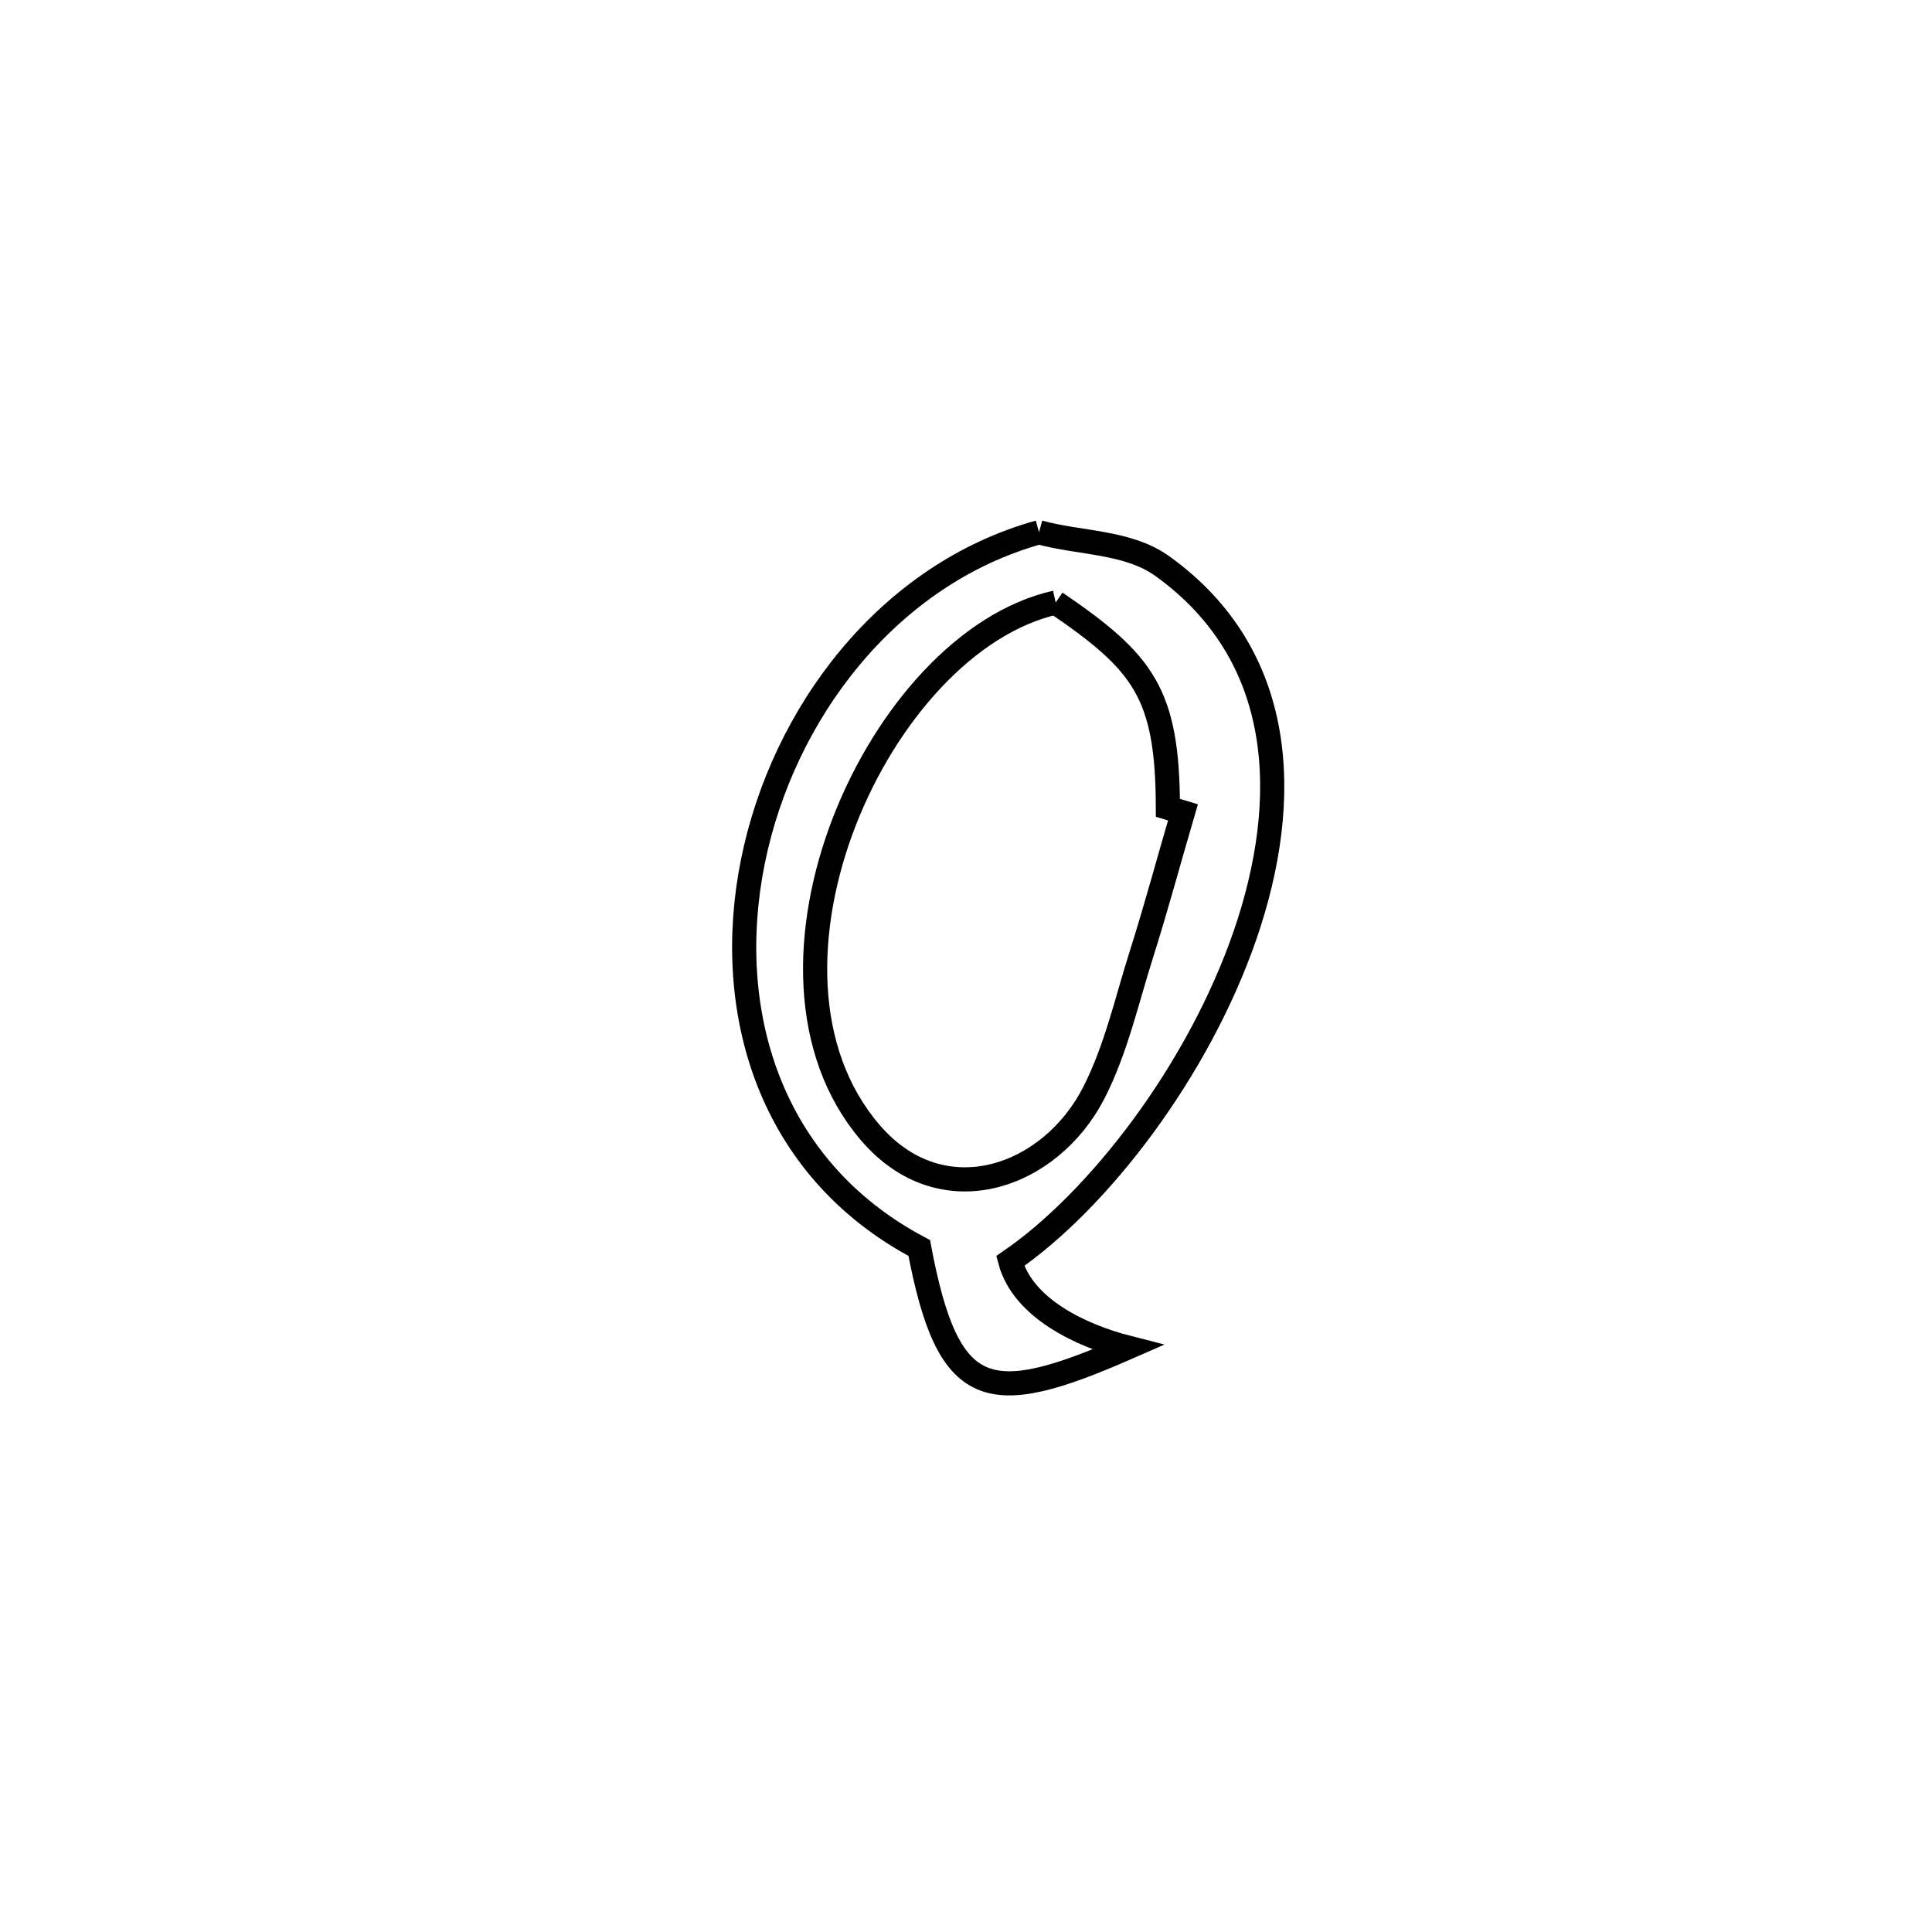 <svg xmlns="http://www.w3.org/2000/svg" viewBox="0.0 0.0 24.0 24.0" height="200px" width="200px"><path fill="none" stroke="black" stroke-width=".3" stroke-opacity="1.0"  filling="0" d="M12.907 6.612 L12.907 6.612 C13.418 6.753 14.011 6.724 14.441 7.034 C15.977 8.139 16.05 9.921 15.467 11.615 C14.883 13.309 13.642 14.914 12.549 15.665 L12.549 15.665 C12.706 16.248 13.422 16.59 14.007 16.74 L14.007 16.74 C12.268 17.502 11.779 17.402 11.419 15.503 L11.419 15.503 C9.547 14.512 8.981 12.55 9.352 10.705 C9.723 8.861 11.031 7.133 12.907 6.612 L12.907 6.612"></path>
<path fill="none" stroke="black" stroke-width=".3" stroke-opacity="1.0"  filling="0" d="M13.114 7.485 L13.114 7.485 C14.204 8.229 14.505 8.609 14.508 10.035 L14.508 10.035 C14.57 10.054 14.632 10.073 14.695 10.092 L14.695 10.092 C14.523 10.678 14.365 11.267 14.181 11.849 C13.997 12.428 13.865 13.032 13.589 13.573 C13.046 14.636 11.701 15.11 10.81 14.069 C9.946 13.059 9.972 11.536 10.489 10.204 C11.007 8.872 12.015 7.731 13.114 7.485 L13.114 7.485"></path></svg>